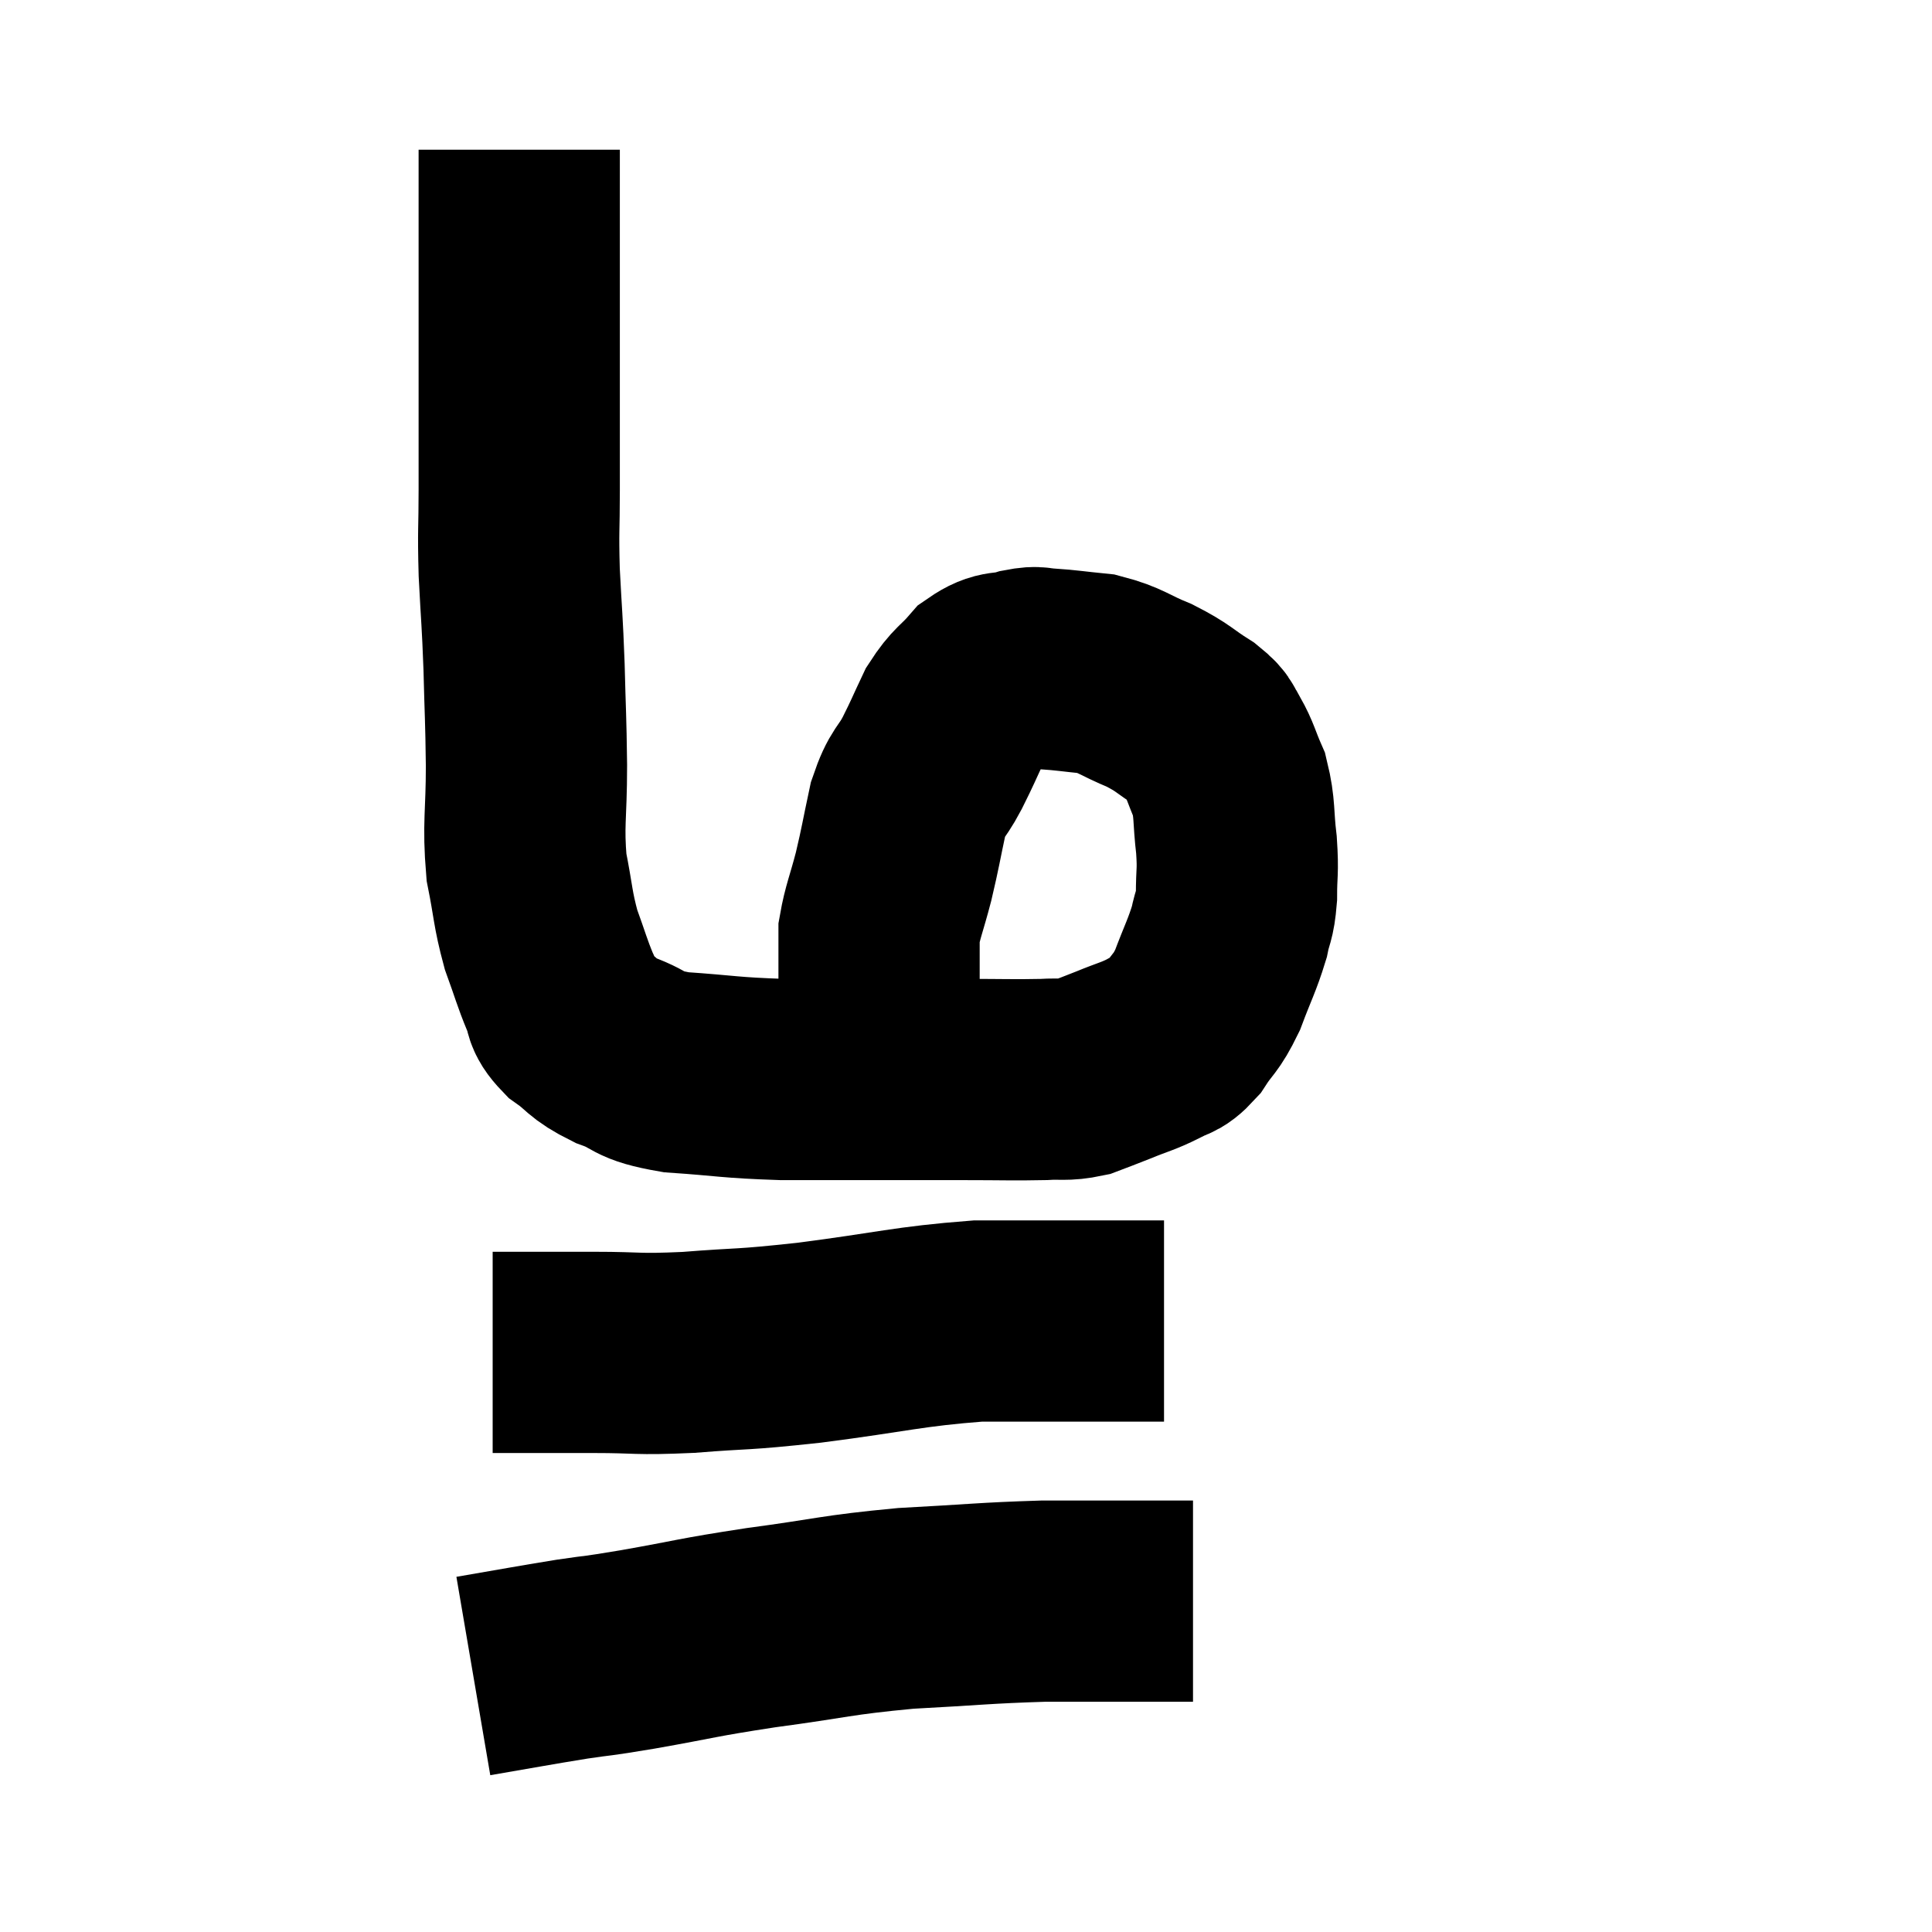 <svg width="48" height="48" viewBox="0 0 48 48" xmlns="http://www.w3.org/2000/svg"><path d="M 12.9 3.72 C 12.9 4.35, 12.9 4.035, 12.9 4.98 C 12.9 6.24, 12.9 6.39, 12.9 7.5 C 12.9 8.46, 12.9 8.25, 12.9 9.42 C 12.9 10.8, 12.9 10.98, 12.9 12.18 C 12.9 13.2, 12.87 13.125, 12.9 14.22 C 12.96 15.39, 12.975 15.36, 13.02 16.56 C 13.05 17.79, 13.065 17.775, 13.08 19.02 C 13.08 20.28, 12.99 20.46, 13.08 21.54 C 13.26 22.44, 13.23 22.56, 13.44 23.34 C 13.68 24, 13.71 24.15, 13.92 24.66 C 14.1 25.02, 13.935 25.02, 14.28 25.38 C 14.79 25.74, 14.67 25.785, 15.3 26.1 C 16.05 26.37, 15.765 26.46, 16.8 26.64 C 18.12 26.73, 18.09 26.775, 19.44 26.82 C 20.82 26.82, 21.075 26.82, 22.2 26.82 C 23.07 26.82, 23.01 26.82, 23.94 26.82 C 24.93 26.82, 25.185 26.835, 25.92 26.82 C 26.4 26.79, 26.445 26.85, 26.88 26.76 C 27.27 26.61, 27.21 26.64, 27.66 26.46 C 28.17 26.25, 28.26 26.25, 28.68 26.04 C 29.01 25.83, 29.01 25.98, 29.34 25.62 C 29.67 25.11, 29.7 25.215, 30 24.6 C 30.27 23.88, 30.36 23.745, 30.54 23.16 C 30.63 22.71, 30.675 22.8, 30.72 22.26 C 30.72 21.63, 30.765 21.69, 30.72 21 C 30.63 20.25, 30.69 20.115, 30.54 19.5 C 30.33 19.02, 30.33 18.915, 30.12 18.54 C 29.91 18.27, 30.09 18.315, 29.7 18 C 29.13 17.64, 29.175 17.595, 28.56 17.28 C 27.9 17.01, 27.87 16.905, 27.24 16.74 C 26.64 16.68, 26.49 16.65, 26.04 16.62 C 25.74 16.62, 25.83 16.545, 25.44 16.62 C 24.96 16.77, 24.915 16.62, 24.48 16.92 C 24.09 17.37, 24.03 17.31, 23.7 17.82 C 23.43 18.39, 23.445 18.39, 23.16 18.96 C 22.86 19.53, 22.8 19.395, 22.56 20.1 C 22.38 20.94, 22.38 21.015, 22.2 21.78 C 22.02 22.47, 21.93 22.65, 21.84 23.16 C 21.84 23.49, 21.84 23.505, 21.84 23.82 C 21.84 24.12, 21.84 24.075, 21.84 24.42 C 21.84 24.81, 21.84 24.825, 21.84 25.2 C 21.84 25.56, 21.84 25.665, 21.84 25.92 C 21.84 26.07, 21.84 26.1, 21.84 26.22 C 21.84 26.31, 21.84 26.355, 21.84 26.4 C 21.84 26.4, 21.84 26.4, 21.84 26.4 C 21.84 26.4, 21.84 26.4, 21.84 26.4 C 21.84 26.4, 21.84 26.4, 21.84 26.4 C 21.84 26.4, 21.84 26.4, 21.84 26.4 C 21.84 26.4, 21.84 26.4, 21.84 26.4 C 21.84 26.4, 21.84 26.4, 21.84 26.4 L 21.84 26.4" fill="none" stroke="black" stroke-width="5"></path><path d="M 12.24 33.6 C 12.69 33.6, 12.51 33.6, 13.14 33.6 C 13.95 33.6, 13.77 33.6, 14.76 33.6 C 15.93 33.6, 15.765 33.66, 17.1 33.6 C 18.6 33.48, 18.3 33.555, 20.1 33.36 C 22.2 33.09, 22.545 32.955, 24.3 32.82 C 25.71 32.82, 25.995 32.82, 27.12 32.82 C 27.96 32.82, 28.35 32.82, 28.8 32.82 C 28.86 32.82, 28.89 32.82, 28.92 32.82 L 28.92 32.82" fill="none" stroke="black" stroke-width="5"></path><path d="M 11.76 41.64 C 12.99 41.43, 13.2 41.385, 14.22 41.22 C 15.03 41.1, 14.67 41.175, 15.84 40.98 C 17.37 40.71, 17.235 40.695, 18.9 40.44 C 20.7 40.2, 20.745 40.125, 22.5 39.96 C 24.21 39.87, 24.45 39.825, 25.92 39.78 C 27.15 39.78, 27.495 39.78, 28.38 39.78 C 28.92 39.78, 29.145 39.78, 29.46 39.78 L 29.64 39.78" fill="none" stroke="black" stroke-width="5"></path></svg>